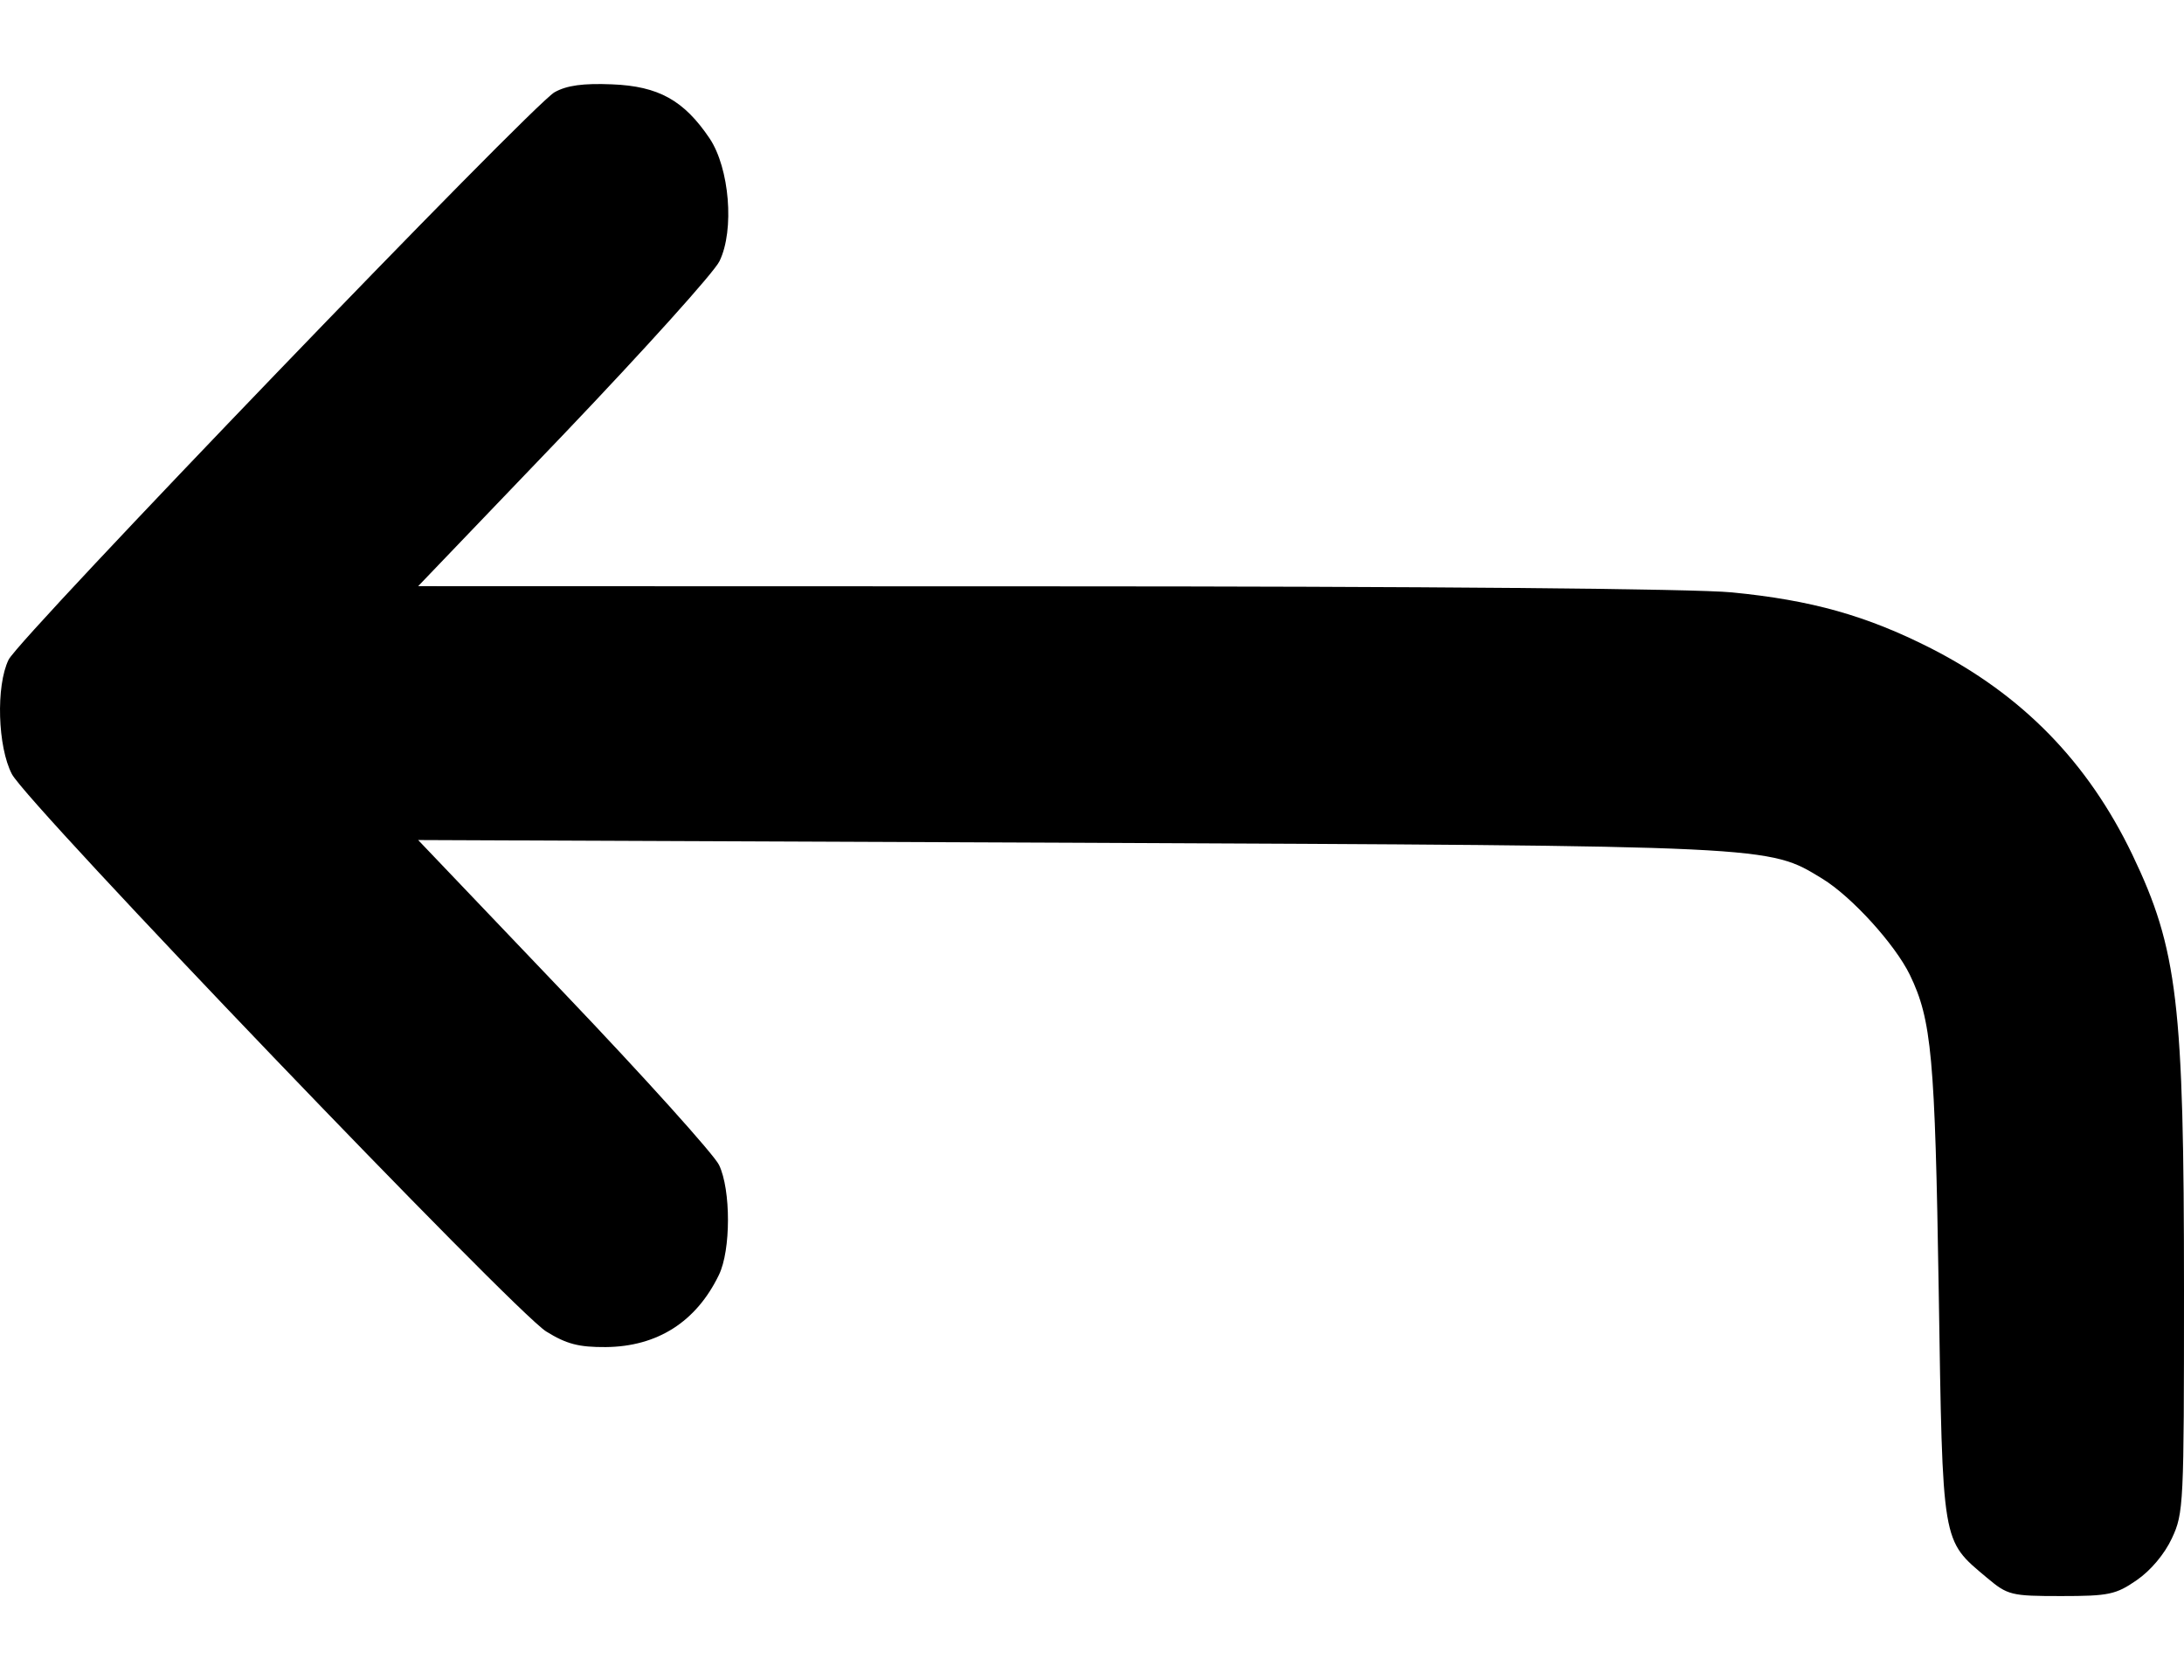 <svg width="13" height="10" viewBox="0 0 13 10" fill="none" xmlns="http://www.w3.org/2000/svg">
<path fill-rule="evenodd" clip-rule="evenodd" d="M3.301 0.549C3.166 0.625 0.114 3.796 0.051 3.927C-0.025 4.083 -0.014 4.446 0.071 4.608C0.166 4.788 3.059 7.805 3.251 7.925C3.372 8 3.445 8.019 3.606 8.018C3.913 8.015 4.144 7.868 4.279 7.589C4.351 7.442 4.351 7.082 4.28 6.934C4.25 6.872 3.835 6.411 3.357 5.91L2.489 5L6.365 5.016C10.576 5.035 10.522 5.032 10.847 5.23C11.022 5.337 11.279 5.62 11.368 5.802C11.498 6.071 11.518 6.288 11.54 7.684C11.564 9.207 11.556 9.163 11.827 9.391C11.951 9.495 11.97 9.5 12.269 9.5C12.552 9.5 12.595 9.491 12.719 9.405C12.802 9.348 12.885 9.249 12.928 9.156C12.998 9.007 13 8.955 13 7.681C13 5.969 12.962 5.65 12.693 5.088C12.428 4.536 12.037 4.136 11.494 3.859C11.11 3.664 10.782 3.572 10.309 3.526C10.081 3.504 8.493 3.49 6.213 3.49L2.489 3.489L3.358 2.582C3.835 2.082 4.252 1.62 4.283 1.554C4.373 1.368 4.342 1.001 4.224 0.824C4.071 0.597 3.92 0.513 3.643 0.502C3.472 0.495 3.374 0.508 3.301 0.549Z" fill="black"/>
</svg>
